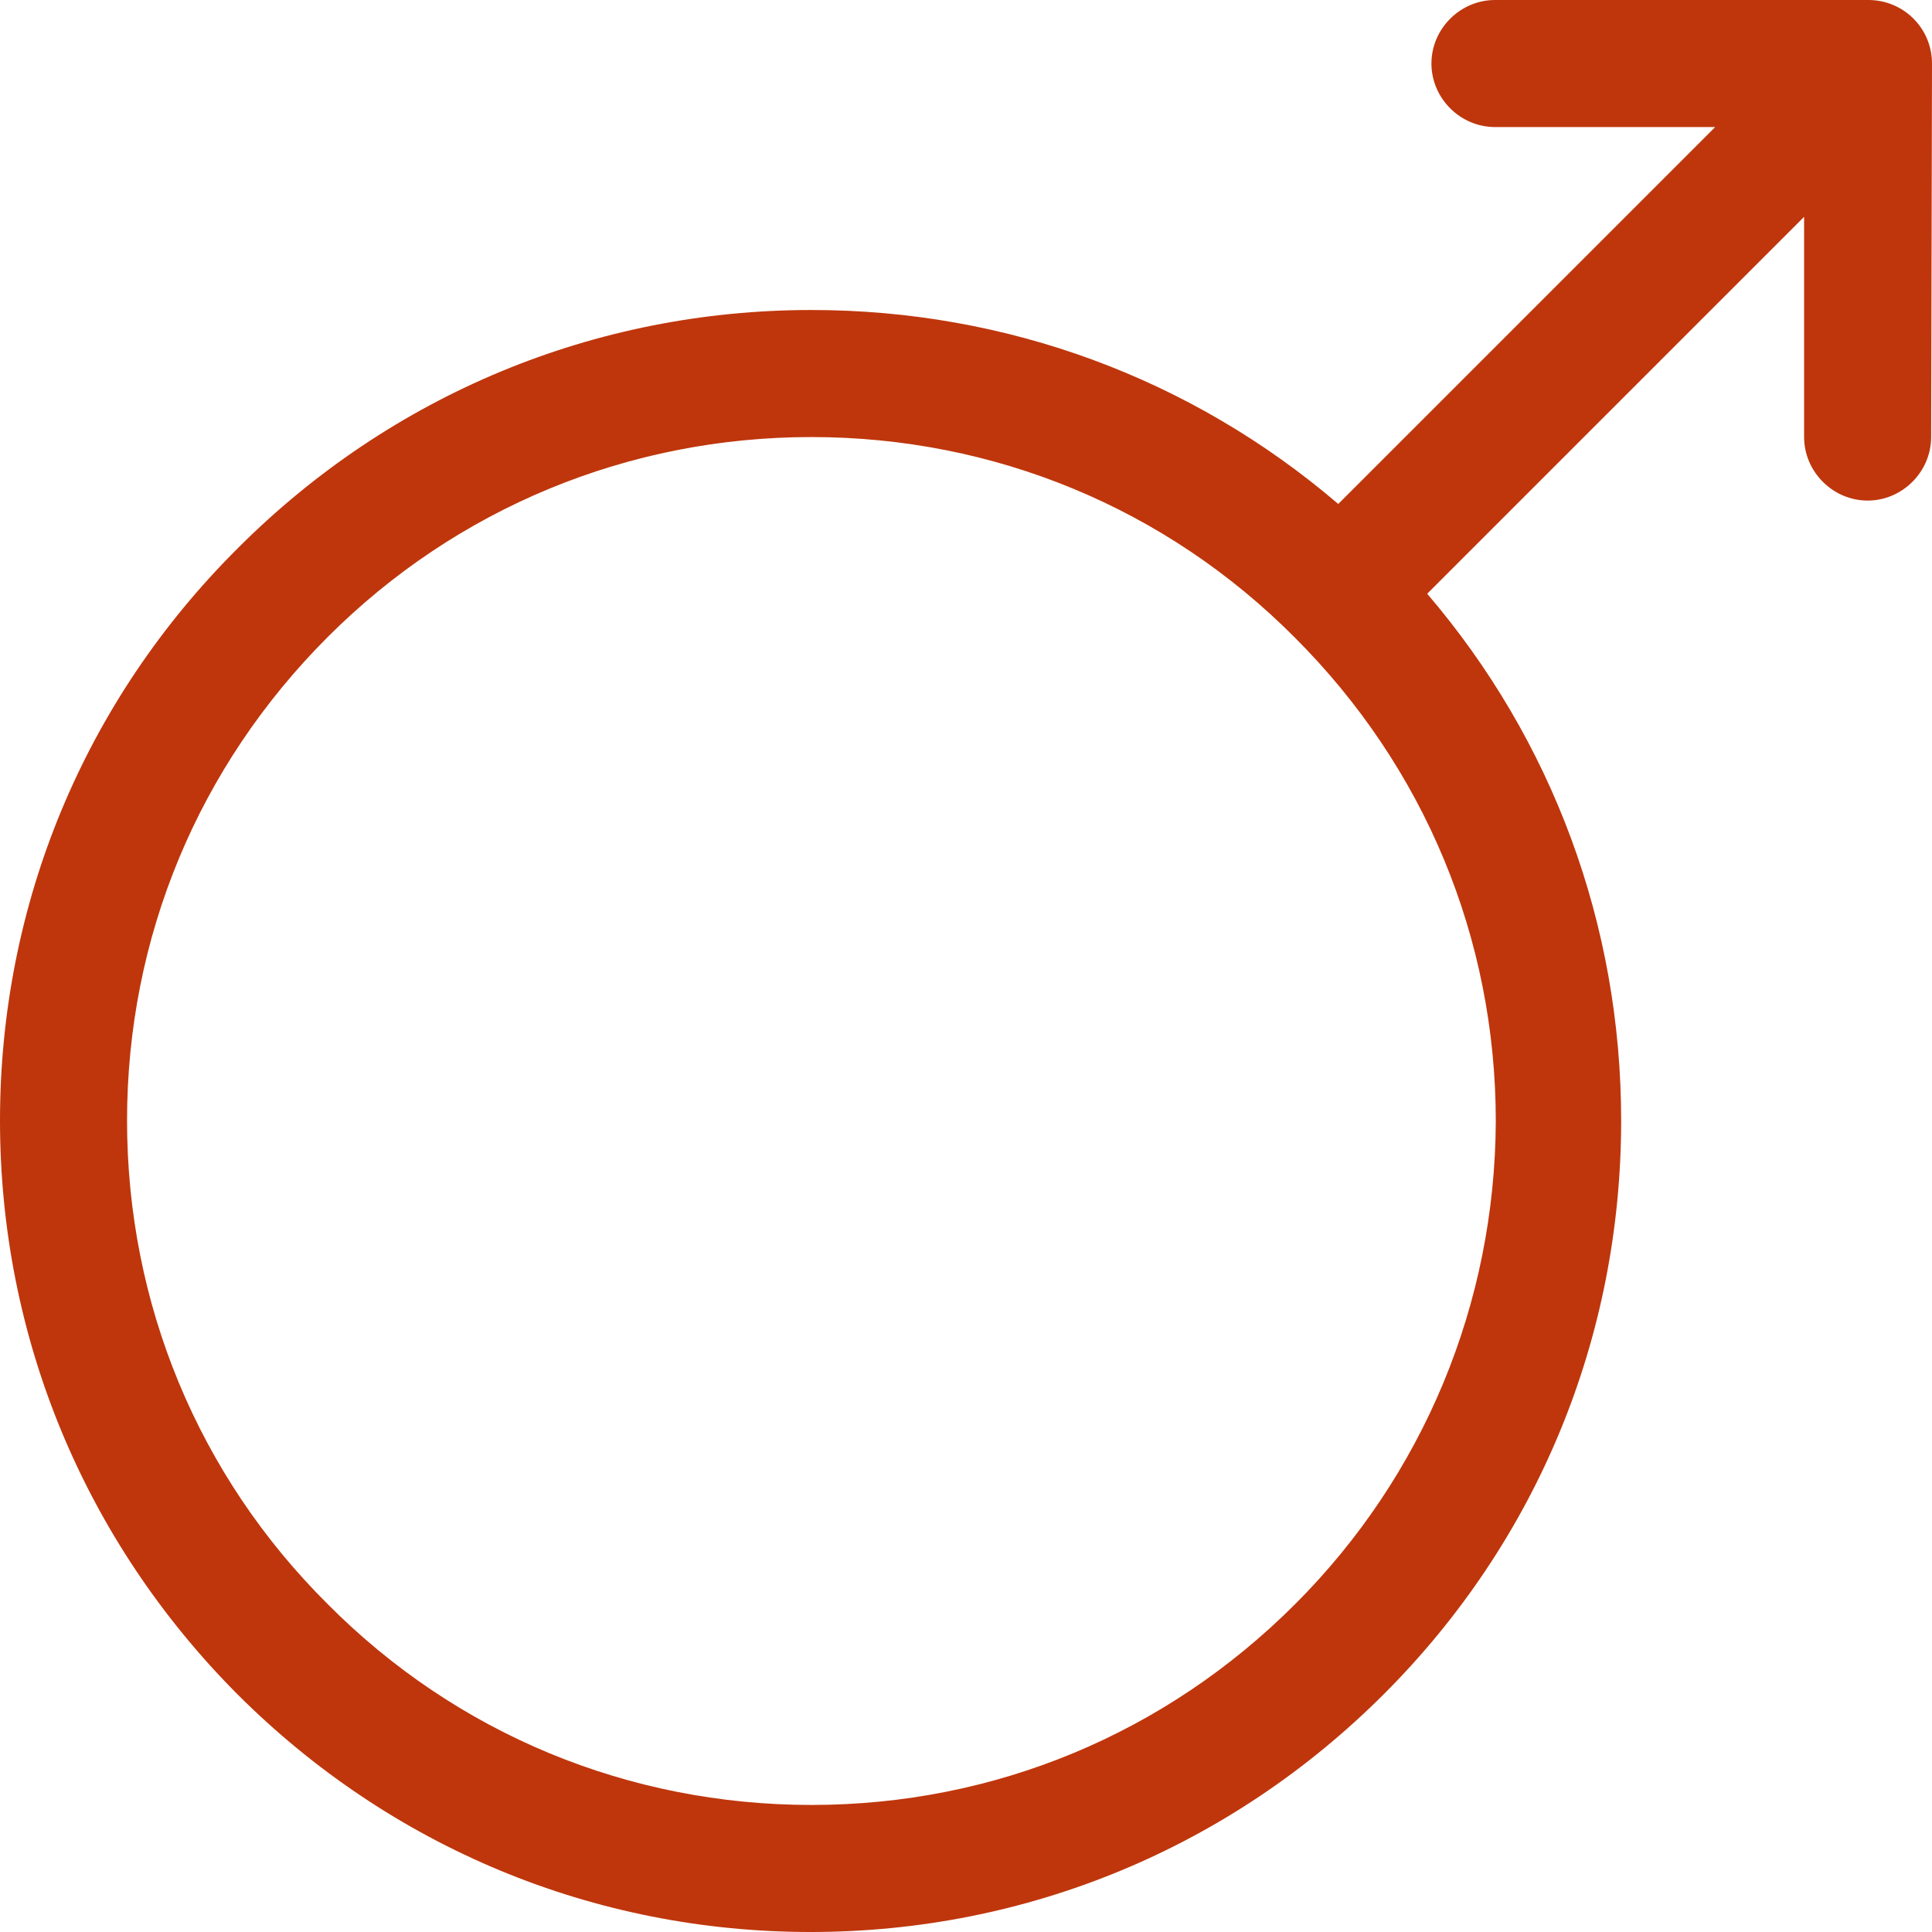 <?xml version="1.0" encoding="utf-8"?>
<!-- Generator: Adobe Illustrator 19.2.1, SVG Export Plug-In . SVG Version: 6.00 Build 0)  -->
<svg version="1.1" id="Capa_1" xmlns="http://www.w3.org/2000/svg" xmlns:xlink="http://www.w3.org/1999/xlink" x="0px" y="0px"
	 viewBox="0 0 228.1 228.1" style="enable-background:new 0 0 228.1 228.1;" xml:space="preserve">
<style type="text/css">
	.st0{fill:#BF360C;}
</style>
<path class="st0" d="M228.1,7.5L228.1,7.5c0-4.2-3.4-7.5-7.5-7.5h0c-0.1,0-0.1,0-0.2,0h-43.9c-4.1,0-7.5,3.4-7.5,7.5
	s3.4,7.5,7.5,7.5h26L158,59.5c-17.3-14.8-39.1-22.9-62.2-22.9c-25.6,0-49.6,10-67.7,28.1C10,82.7,0,106.7,0,132.3
	c0,25.6,10,49.6,28,67.7c18.1,18.1,42.1,28.1,67.7,28.1s49.6-10,67.7-28.1c18.1-18.1,28-42.1,28-67.7c0-23.1-8.1-44.9-22.9-62.2
	l44.5-44.5l0,26c0,4.1,3.4,7.5,7.5,7.5h0c4.1,0,7.5-3.4,7.5-7.5L228.1,7.5L228.1,7.5L228.1,7.5z M152.9,189.4
	c-15.3,15.3-35.5,23.7-57.1,23.7s-41.9-8.4-57.1-23.7C23.4,174.2,15,153.9,15,132.3s8.4-41.8,23.7-57.1C53.9,60,74.2,51.6,95.8,51.6
	c21.6,0,41.9,8.4,57.1,23.7c15.3,15.3,23.7,35.5,23.7,57.1C176.5,153.9,168.1,174.2,152.9,189.4z"/>
</svg>
